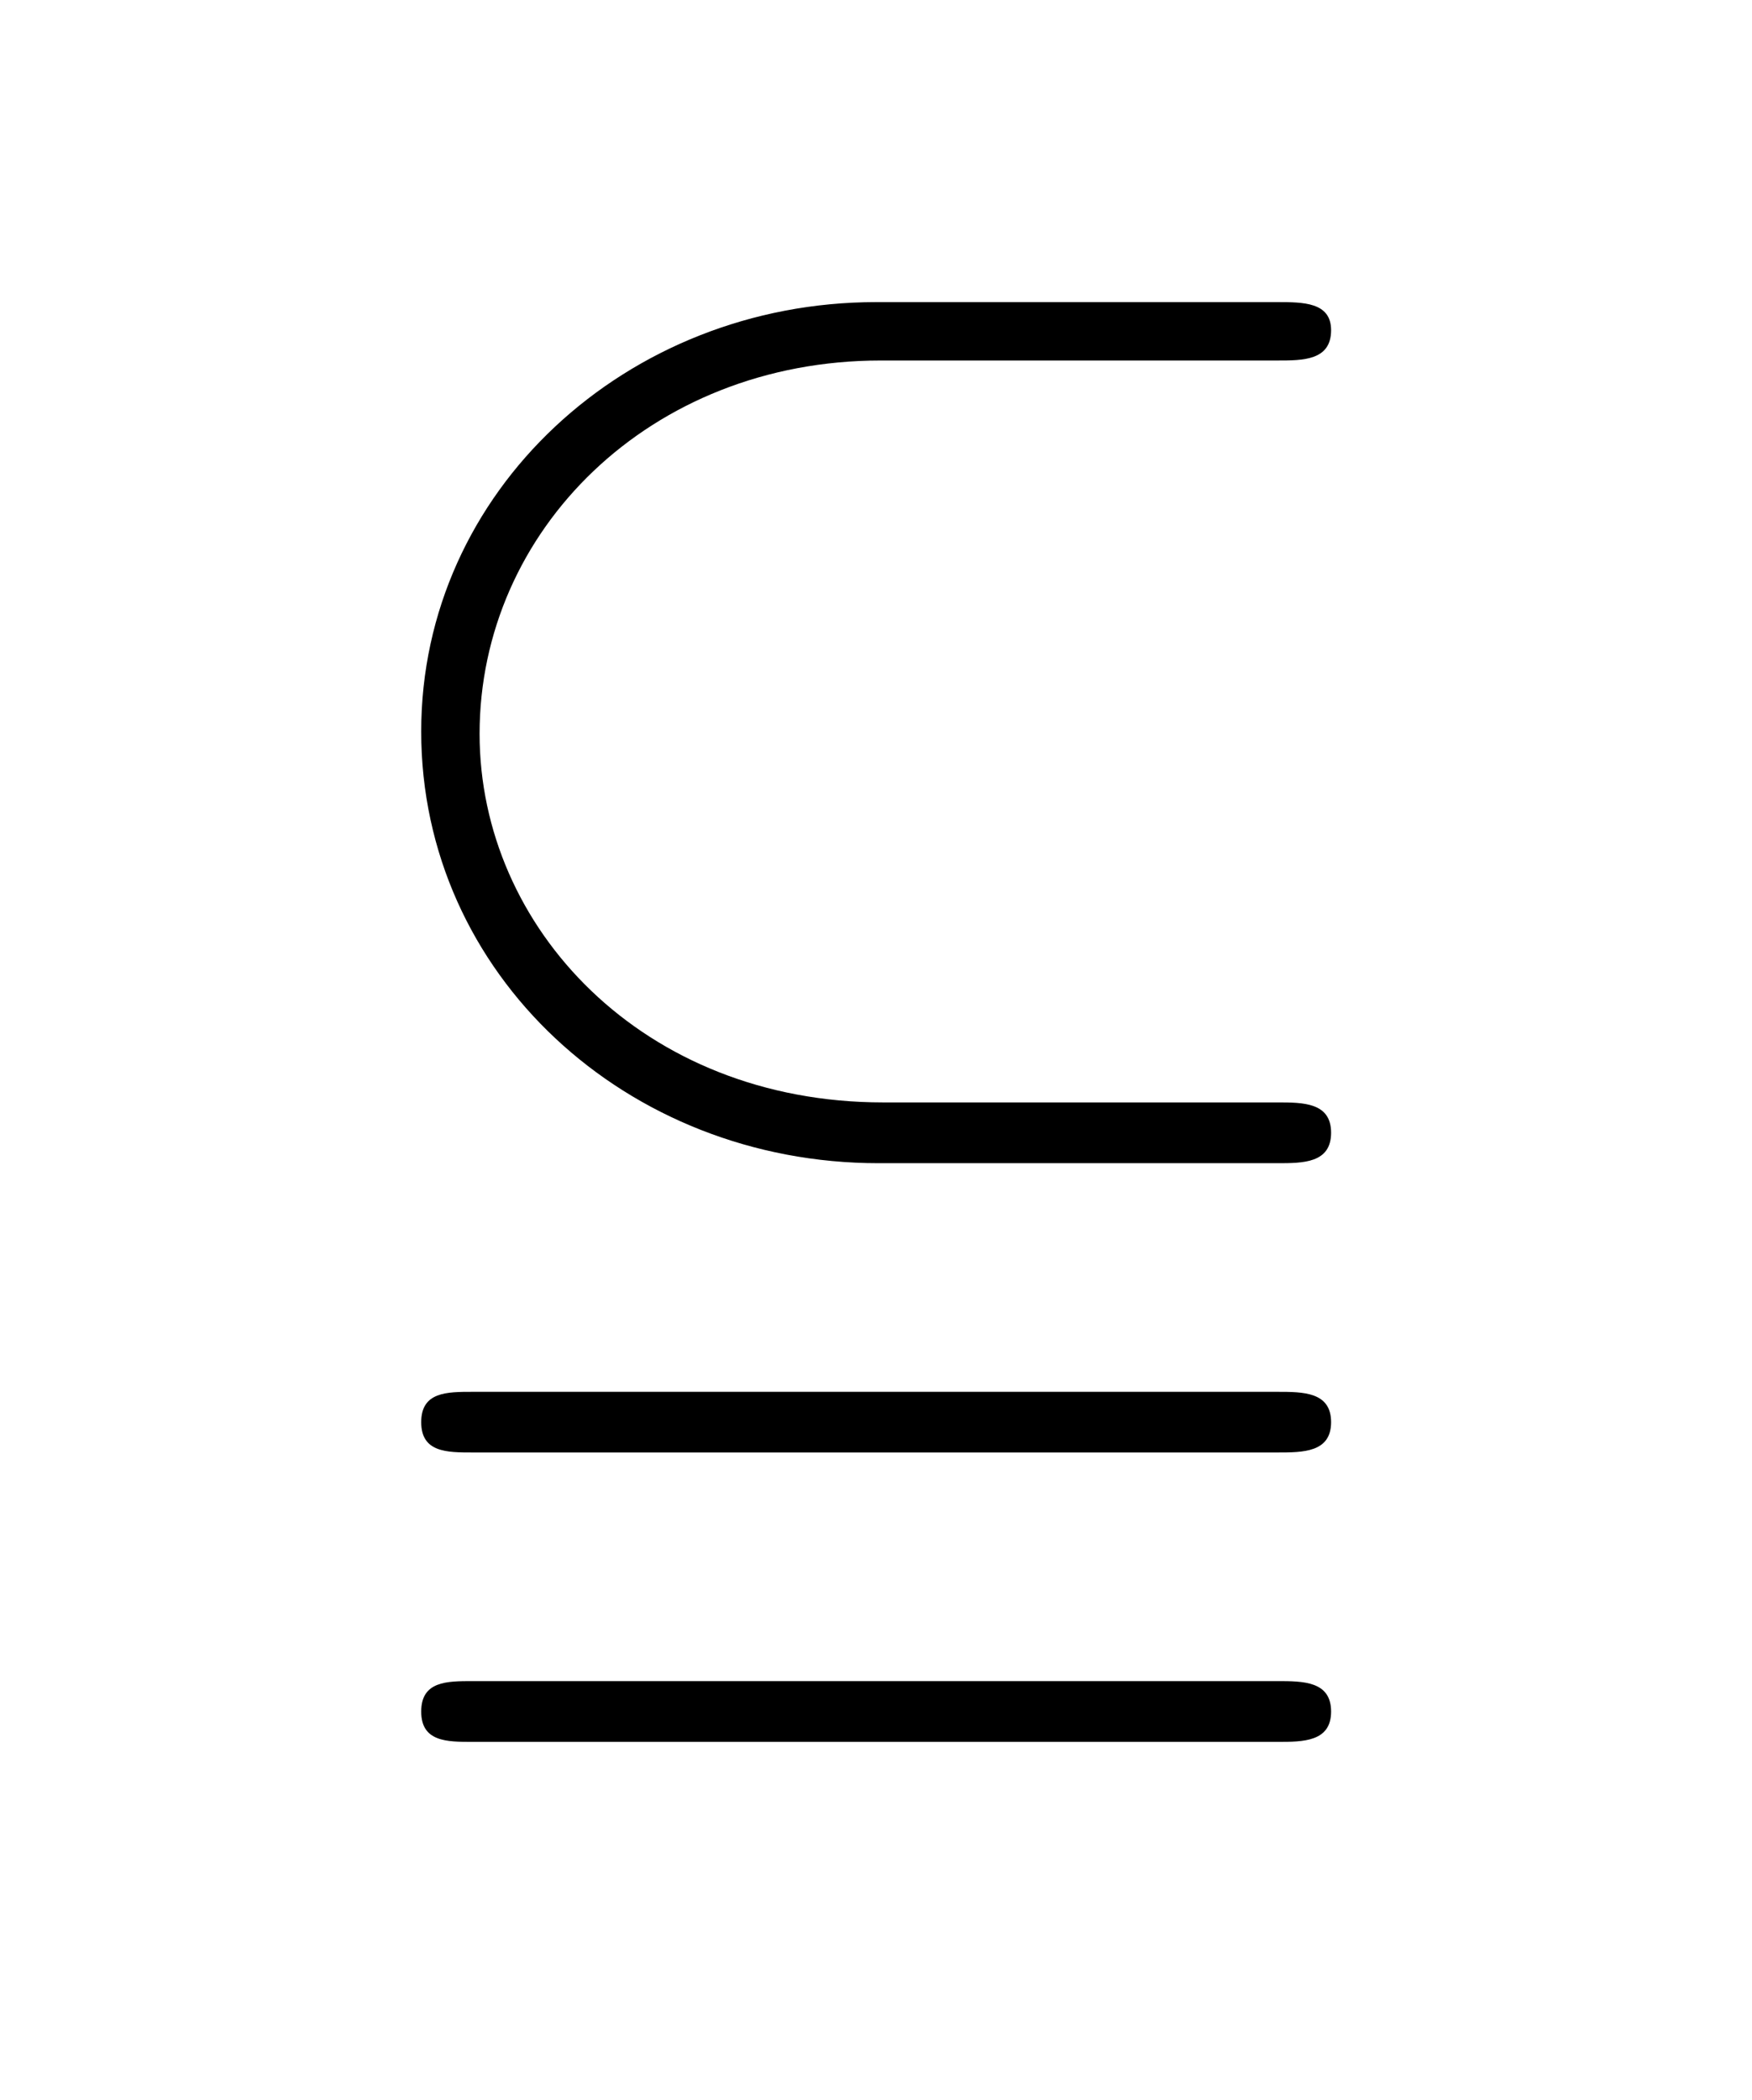 <?xml version="1.0" encoding="UTF-8"?>
<svg xmlns="http://www.w3.org/2000/svg" xmlns:xlink="http://www.w3.org/1999/xlink" width="11.734pt" height="14.064pt" viewBox="0 0 11.734 14.064" version="1.1">
<defs>
<g>
<symbol overflow="visible" id="glyph0-0">
<path style="stroke:none;" d=""/>
</symbol>
<symbol overflow="visible" id="glyph0-1">
<path style="stroke:none;" d="M 3.922 -2.141 C 2.312 -2.141 1.219 -3.312 1.219 -4.609 C 1.219 -5.969 2.359 -7.109 3.906 -7.109 L 6.562 -7.109 C 6.734 -7.109 6.922 -7.109 6.922 -7.312 C 6.922 -7.5 6.734 -7.5 6.562 -7.5 L 3.875 -7.5 C 2.203 -7.5 0.828 -6.234 0.828 -4.625 C 0.828 -3 2.203 -1.734 3.891 -1.734 L 6.562 -1.734 C 6.734 -1.734 6.922 -1.734 6.922 -1.938 C 6.922 -2.141 6.734 -2.141 6.562 -2.141 Z M 1.172 1.734 C 1 1.734 0.828 1.734 0.828 1.938 C 0.828 2.141 1 2.141 1.172 2.141 L 6.562 2.141 C 6.734 2.141 6.922 2.141 6.922 1.938 C 6.922 1.734 6.734 1.734 6.562 1.734 Z M 1.172 -0.203 C 1 -0.203 0.828 -0.203 0.828 0 C 0.828 0.203 1 0.203 1.172 0.203 L 6.562 0.203 C 6.734 0.203 6.922 0.203 6.922 0 C 6.922 -0.203 6.734 -0.203 6.562 -0.203 Z "/>
</symbol>
</g>
</defs>
<g id="surface1">
<g style="fill:rgb(0%,0%,0%);fill-opacity:1;">
  <use xlink:href="#glyph0-1" x="1.993" y="9.523"/>
</g>
</g>
</svg>

